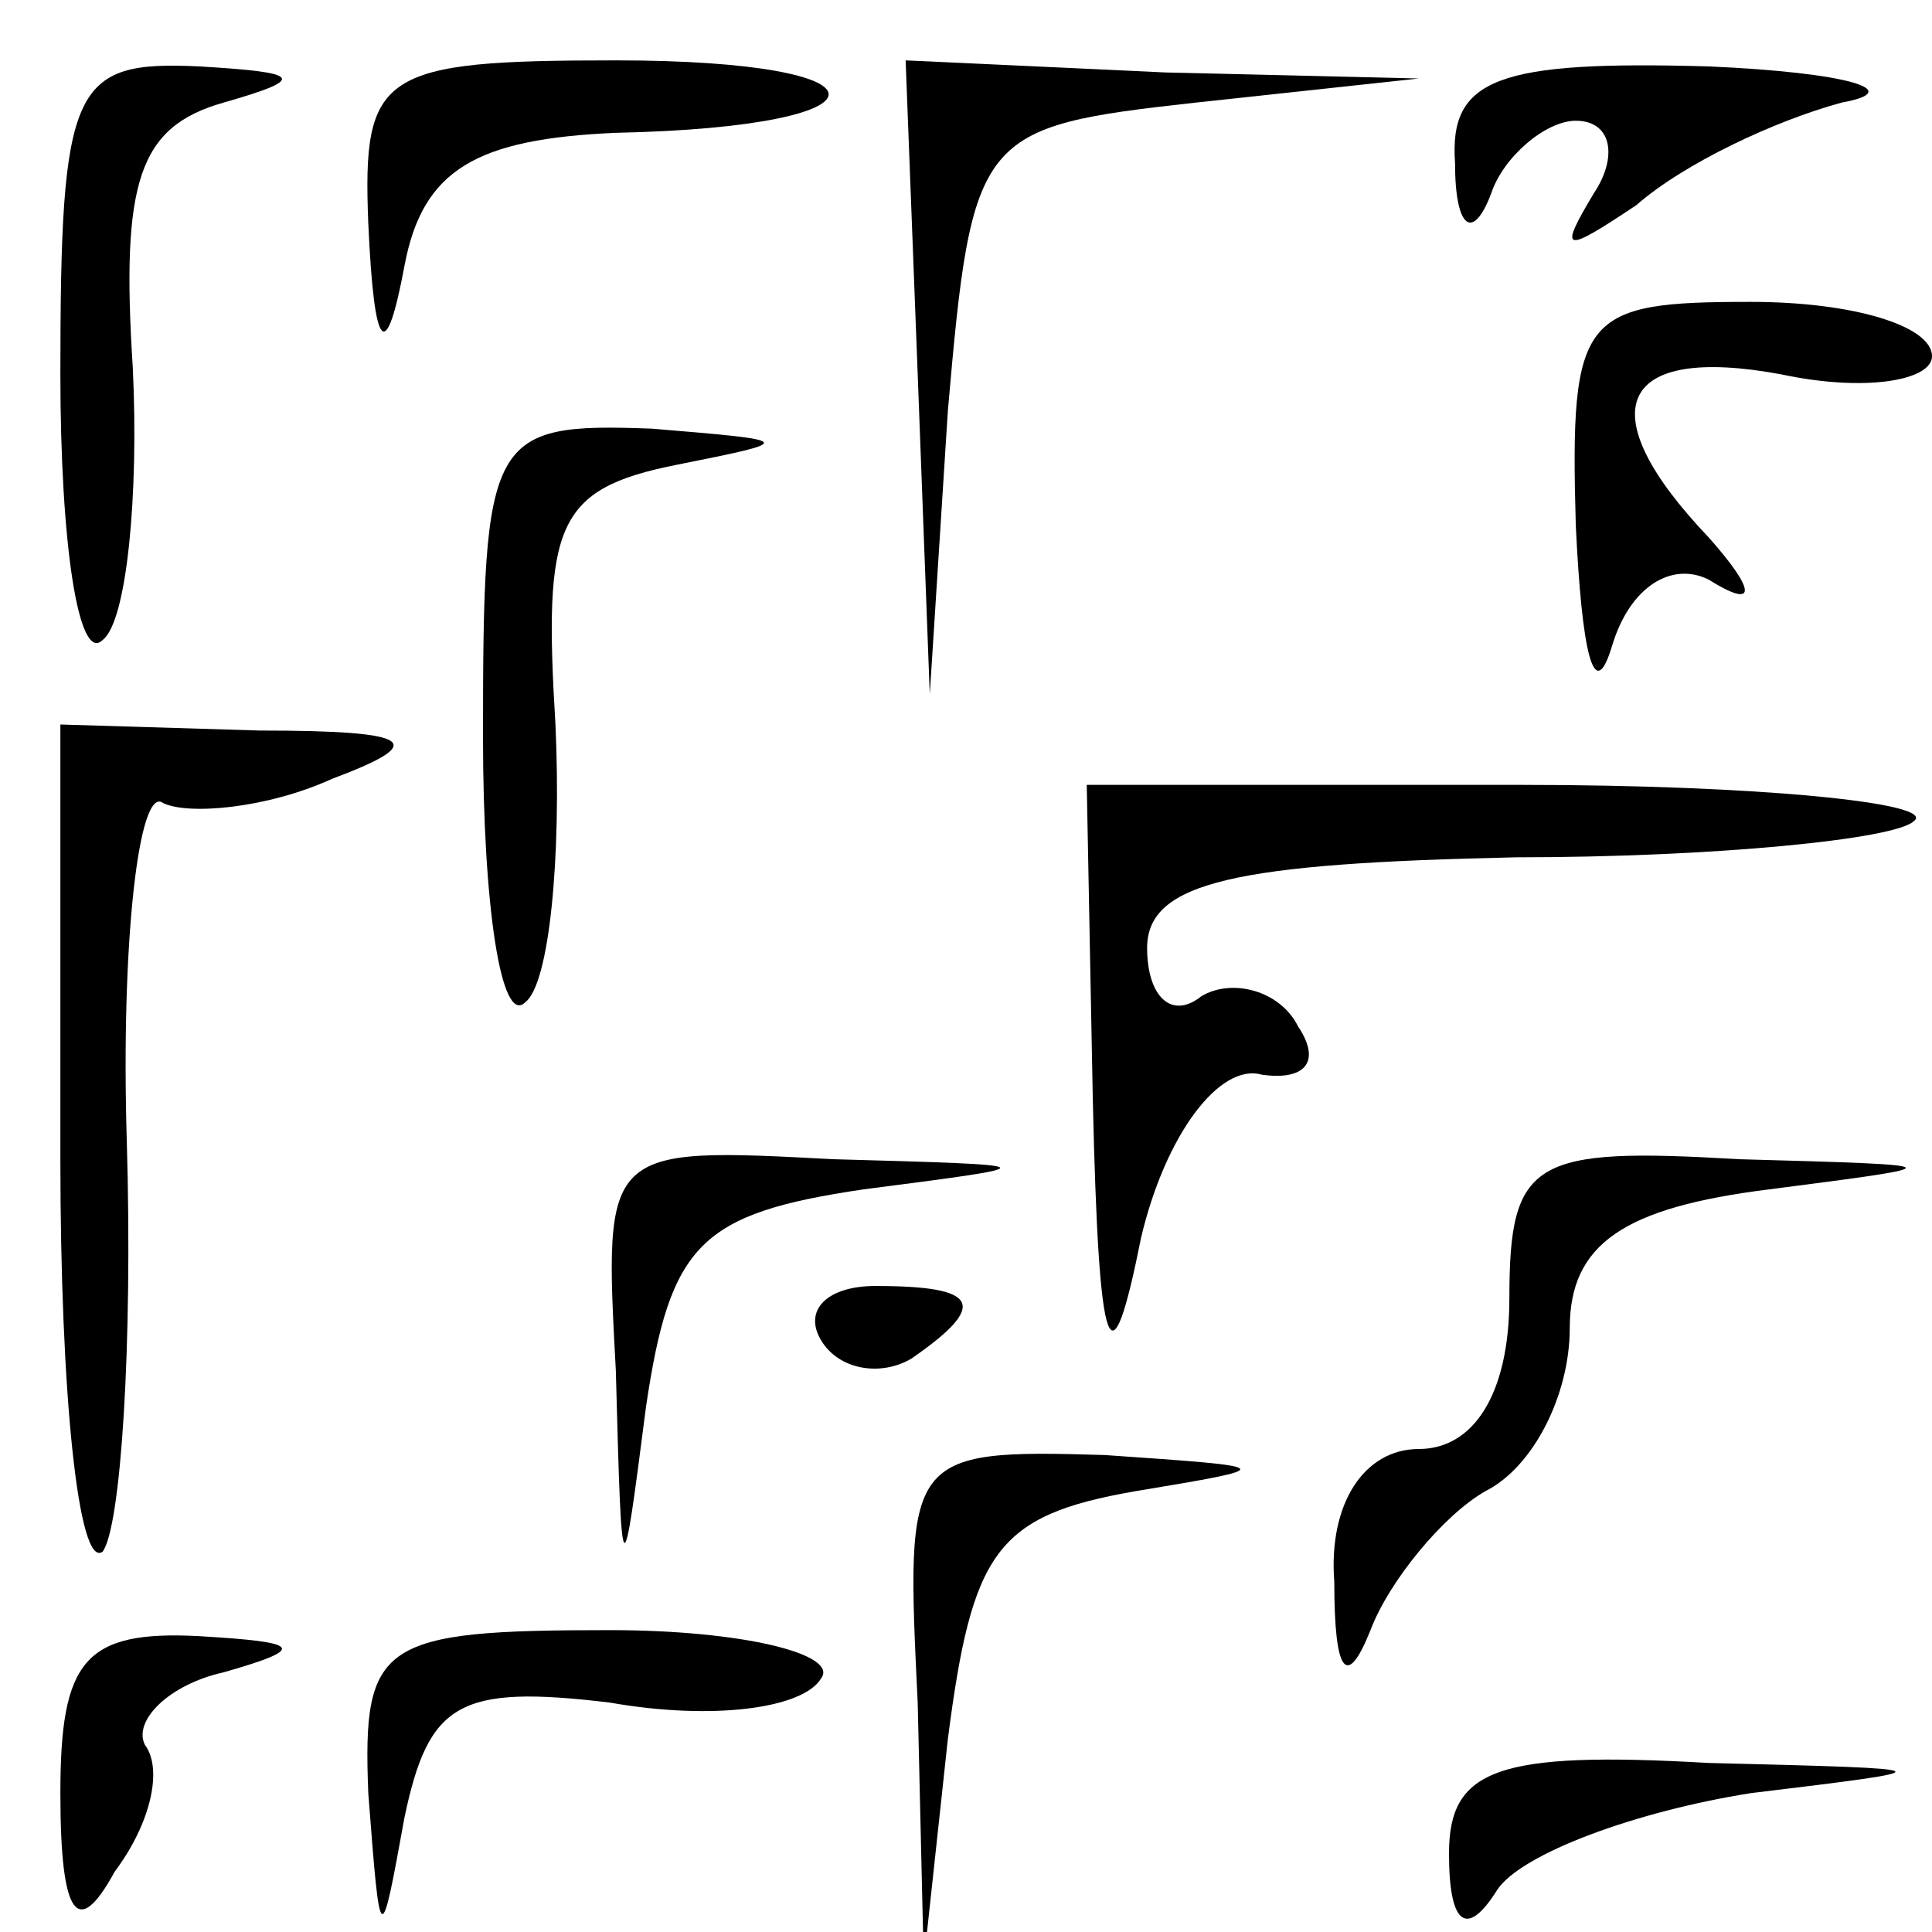 <?xml version="1.0" standalone="no"?>
<!DOCTYPE svg PUBLIC "-//W3C//DTD SVG 20010904//EN"
 "http://www.w3.org/TR/2001/REC-SVG-20010904/DTD/svg10.dtd">
<svg version="1.0" xmlns="http://www.w3.org/2000/svg"
 width="32pt" height="32pt" viewBox="0 0 32 32"
 preserveAspectRatio="xMidYMid meet">
<g transform="translate(0,32) scale(0.1,-0.1)"
fill="#000000" stroke="none">
<path fill="#000000" stroke="none" d="M10 258 c0 -28 3 -48 7 -44 4 3 6 24 5
45 -2 31 1 40 15 44 14 4 13 5 -4 6 -21 1 -23 -3 -23 -51z"/>
<path fill="#000000" stroke="none" d="M61 283 c1 -22 3 -23 6 -7 3 16 12 21
35 22 47 1 47 12 0 12 -39 0 -42 -2 -41 -27z"/>
<path fill="#000000" stroke="none" d="M152 258 l2 -53 3 47 c4 46 5 47 41 51
l37 4 -42 1 -43 2 2 -52z"/>
<path fill="#000000" stroke="none" d="M241 293 c0 -11 3 -13 6 -5 2 6 9 12
14 12 6 0 7 -6 3 -12 -6 -10 -5 -10 7 -2 8 7 23 14 34 17 11 2 1 5 -22 6 -35
1 -43 -2 -42 -16z"/>
<path fill="#000000" stroke="none" d="M261 233 c1 -21 3 -30 6 -20 3 10 10
14 16 11 8 -5 8 -2 0 7 -20 21 -15 32 12 27 14 -3 25 -1 25 3 0 5 -13 9 -30 9
-28 0 -30 -2 -29 -37z"/>
<path fill="#000000" stroke="none" d="M80 198 c0 -28 3 -48 7 -44 4 3 6 24 5
46 -2 33 0 39 20 43 20 4 20 4 -4 6 -27 1 -28 -1 -28 -51z"/>
<path fill="#000000" stroke="none" d="M10 128 c0 -39 3 -68 7 -65 3 4 5 34 4
68 -1 33 2 59 6 56 4 -2 17 -1 28 4 16 6 14 8 -12 8 l-33 1 0 -72z"/>
<path fill="#000000" stroke="none" d="M181 138 c1 -44 3 -48 8 -23 4 17 13
29 20 27 7 -1 10 2 6 8 -3 6 -11 8 -16 5 -5 -4 -9 0 -9 8 0 11 15 14 61 15 33
0 63 3 66 6 4 3 -26 6 -65 6 l-72 0 1 -52z"/>
<path fill="#000000" stroke="none" d="M102 93 c1 -37 1 -37 5 -6 4 27 9 32
36 36 31 4 31 4 -5 5 -38 2 -38 2 -36 -35z"/>
<path fill="#000000" stroke="none" d="M250 105 c0 -16 -6 -25 -15 -25 -9 0
-15 -9 -14 -22 0 -15 2 -18 6 -8 3 8 12 19 19 23 8 4 14 16 14 27 0 14 9 20
33 23 31 4 31 4 -5 5 -34 2 -38 0 -38 -23z"/>
<path fill="#000000" stroke="none" d="M136 98 c3 -5 10 -6 15 -3 13 9 11 12
-6 12 -8 0 -12 -4 -9 -9z"/>
<path fill="#000000" stroke="none" d="M152 38 l1 -43 4 37 c4 31 8 37 31 41
24 4 24 4 -5 6 -33 1 -33 0 -31 -41z"/>
<path fill="#000000" stroke="none" d="M10 23 c0 -21 3 -24 9 -13 6 8 8 17 5
21 -2 4 4 10 13 12 14 4 13 5 -4 6 -19 1 -23 -4 -23 -26z"/>
<path fill="#000000" stroke="none" d="M61 23 c2 -26 2 -26 6 -4 4 19 9 22 34
19 17 -3 32 -1 35 4 3 4 -13 8 -35 8 -38 0 -41 -2 -40 -27z"/>
<path fill="#000000" stroke="none" d="M240 13 c0 -12 3 -14 8 -6 4 6 23 13
42 16 33 4 33 4 -7 5 -35 2 -43 -1 -43 -15z"/>
</g>
</svg>
